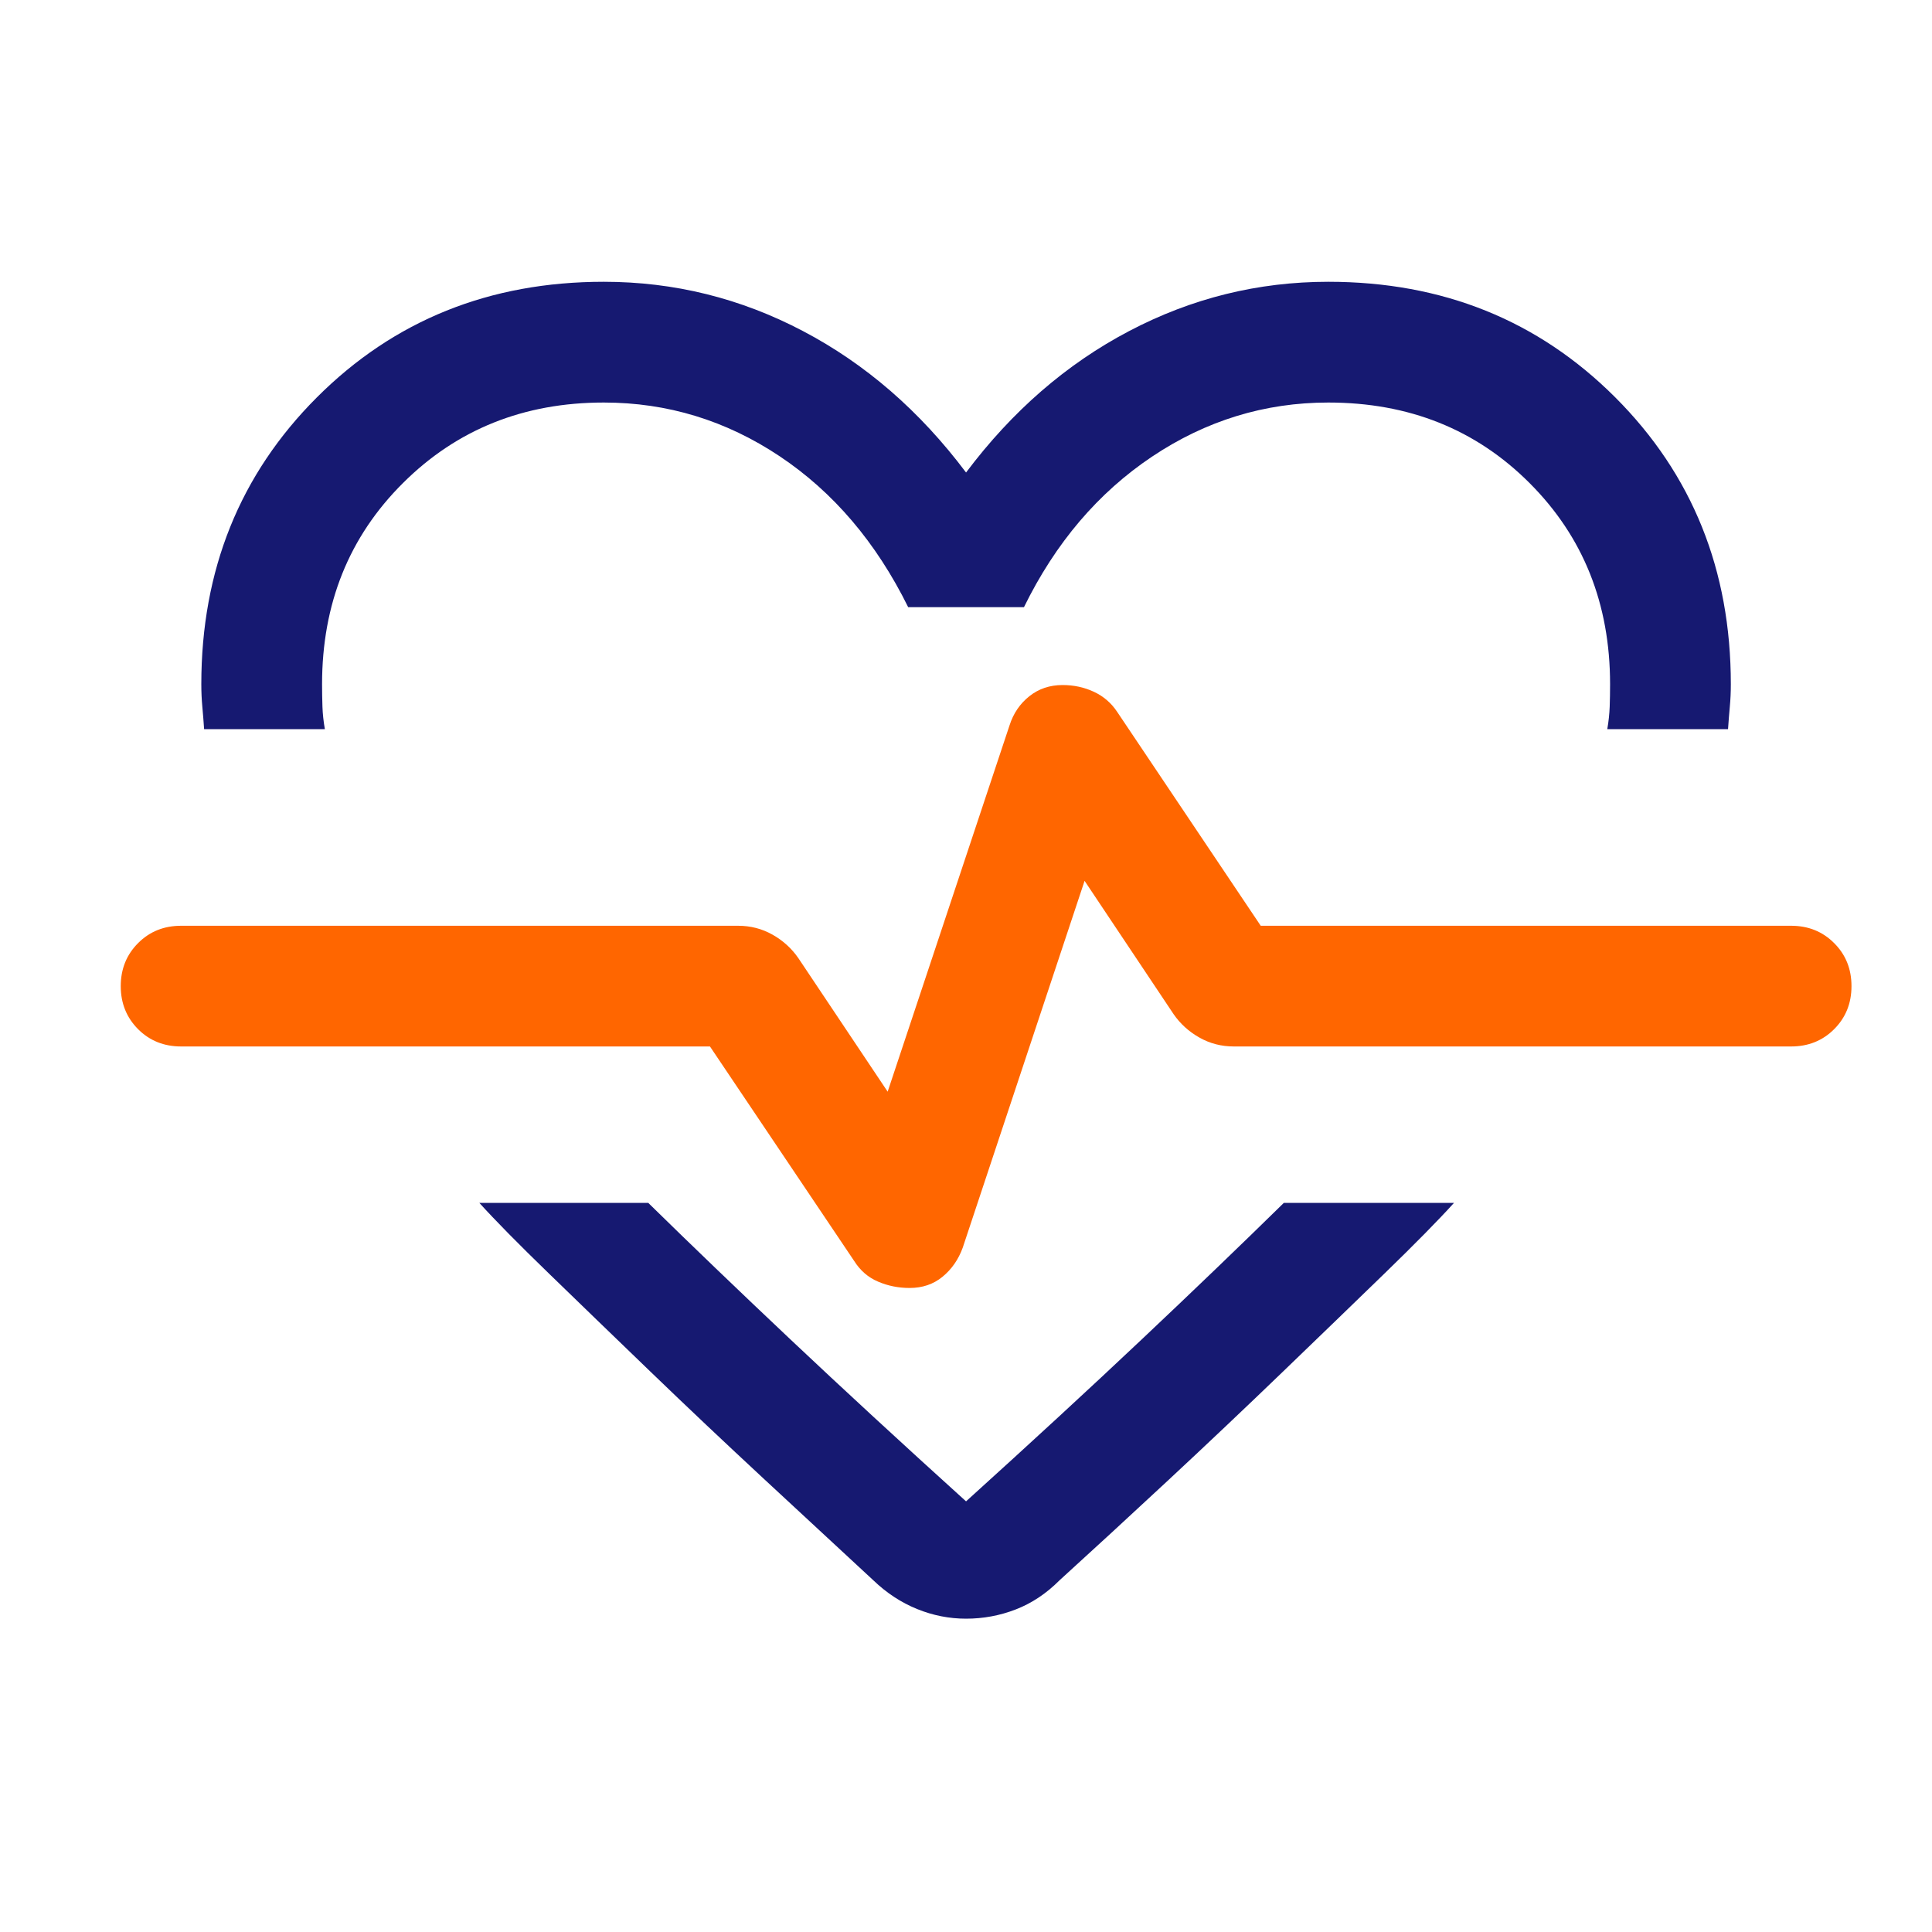 <svg width="40" height="40" viewBox="0 0 40 40" fill="none" xmlns="http://www.w3.org/2000/svg">
<path d="M12.501 5.834C13.956 5.834 15.331 6.174 16.626 6.855C17.921 7.535 19.046 8.511 20.001 9.783C20.956 8.511 22.081 7.535 23.376 6.855C24.671 6.174 26.046 5.834 27.501 5.834C29.867 5.834 31.847 6.632 33.442 8.227C35.037 9.822 35.835 11.802 35.835 14.167C35.835 14.328 35.828 14.482 35.814 14.632C35.8 14.782 35.788 14.937 35.777 15.097H33.277C33.305 14.937 33.321 14.782 33.327 14.632C33.332 14.482 33.335 14.328 33.335 14.167C33.335 12.501 32.779 11.112 31.668 10.001C30.557 8.889 29.168 8.334 27.501 8.334C26.185 8.334 24.969 8.707 23.852 9.454C22.736 10.201 21.852 11.24 21.2 12.571H18.803C18.14 11.229 17.253 10.188 16.142 9.446C15.031 8.705 13.818 8.334 12.501 8.334C10.845 8.334 9.459 8.889 8.343 10.001C7.226 11.112 6.668 12.501 6.668 14.167C6.668 14.328 6.671 14.482 6.676 14.632C6.681 14.782 6.698 14.937 6.726 15.097H4.226C4.215 14.937 4.203 14.782 4.189 14.632C4.175 14.482 4.168 14.328 4.168 14.167C4.168 11.802 4.966 9.822 6.561 8.227C8.156 6.632 10.136 5.834 12.501 5.834ZM20.001 33.513C19.655 33.513 19.317 33.447 18.987 33.313C18.657 33.179 18.355 32.981 18.081 32.718C17.393 32.082 16.642 31.385 15.827 30.629C15.011 29.872 14.223 29.128 13.463 28.395C12.702 27.662 12.004 26.987 11.367 26.369C10.73 25.752 10.249 25.263 9.924 24.904H13.421C14.31 25.776 15.293 26.72 16.37 27.736C17.447 28.752 18.657 29.868 20.001 31.084C21.345 29.868 22.556 28.752 23.633 27.736C24.71 26.72 25.692 25.776 26.581 24.904H30.104C29.779 25.263 29.298 25.752 28.662 26.369C28.025 26.987 27.323 27.665 26.557 28.403C25.791 29.141 25.002 29.888 24.189 30.645C23.376 31.401 22.625 32.092 21.937 32.718C21.664 32.992 21.362 33.193 21.032 33.321C20.702 33.449 20.358 33.513 20.001 33.513Z" fill="#161971"/>
<path d="M18.833 26.666C19.098 26.666 19.325 26.589 19.514 26.434C19.703 26.279 19.843 26.078 19.933 25.83L22.455 18.237L24.298 20.997C24.437 21.198 24.615 21.359 24.833 21.482C25.051 21.605 25.288 21.666 25.545 21.666H37.083C37.438 21.666 37.735 21.547 37.974 21.308C38.214 21.068 38.333 20.771 38.333 20.417C38.333 20.062 38.214 19.765 37.974 19.526C37.735 19.286 37.438 19.167 37.083 19.167H26.102L23.131 14.74C23.008 14.554 22.846 14.415 22.646 14.322C22.446 14.229 22.231 14.183 22 14.183C21.735 14.183 21.505 14.26 21.311 14.415C21.116 14.57 20.98 14.771 20.901 15.019L18.378 22.602L16.529 19.837C16.39 19.636 16.212 19.474 15.994 19.351C15.776 19.228 15.539 19.167 15.282 19.167H3.75C3.395 19.167 3.098 19.286 2.859 19.526C2.62 19.765 2.5 20.062 2.5 20.417C2.5 20.771 2.62 21.068 2.859 21.308C3.098 21.547 3.395 21.666 3.75 21.666H14.699L17.686 26.109C17.81 26.305 17.974 26.448 18.18 26.535C18.385 26.623 18.603 26.666 18.833 26.666Z" fill="#FF6600"/>
</svg>
